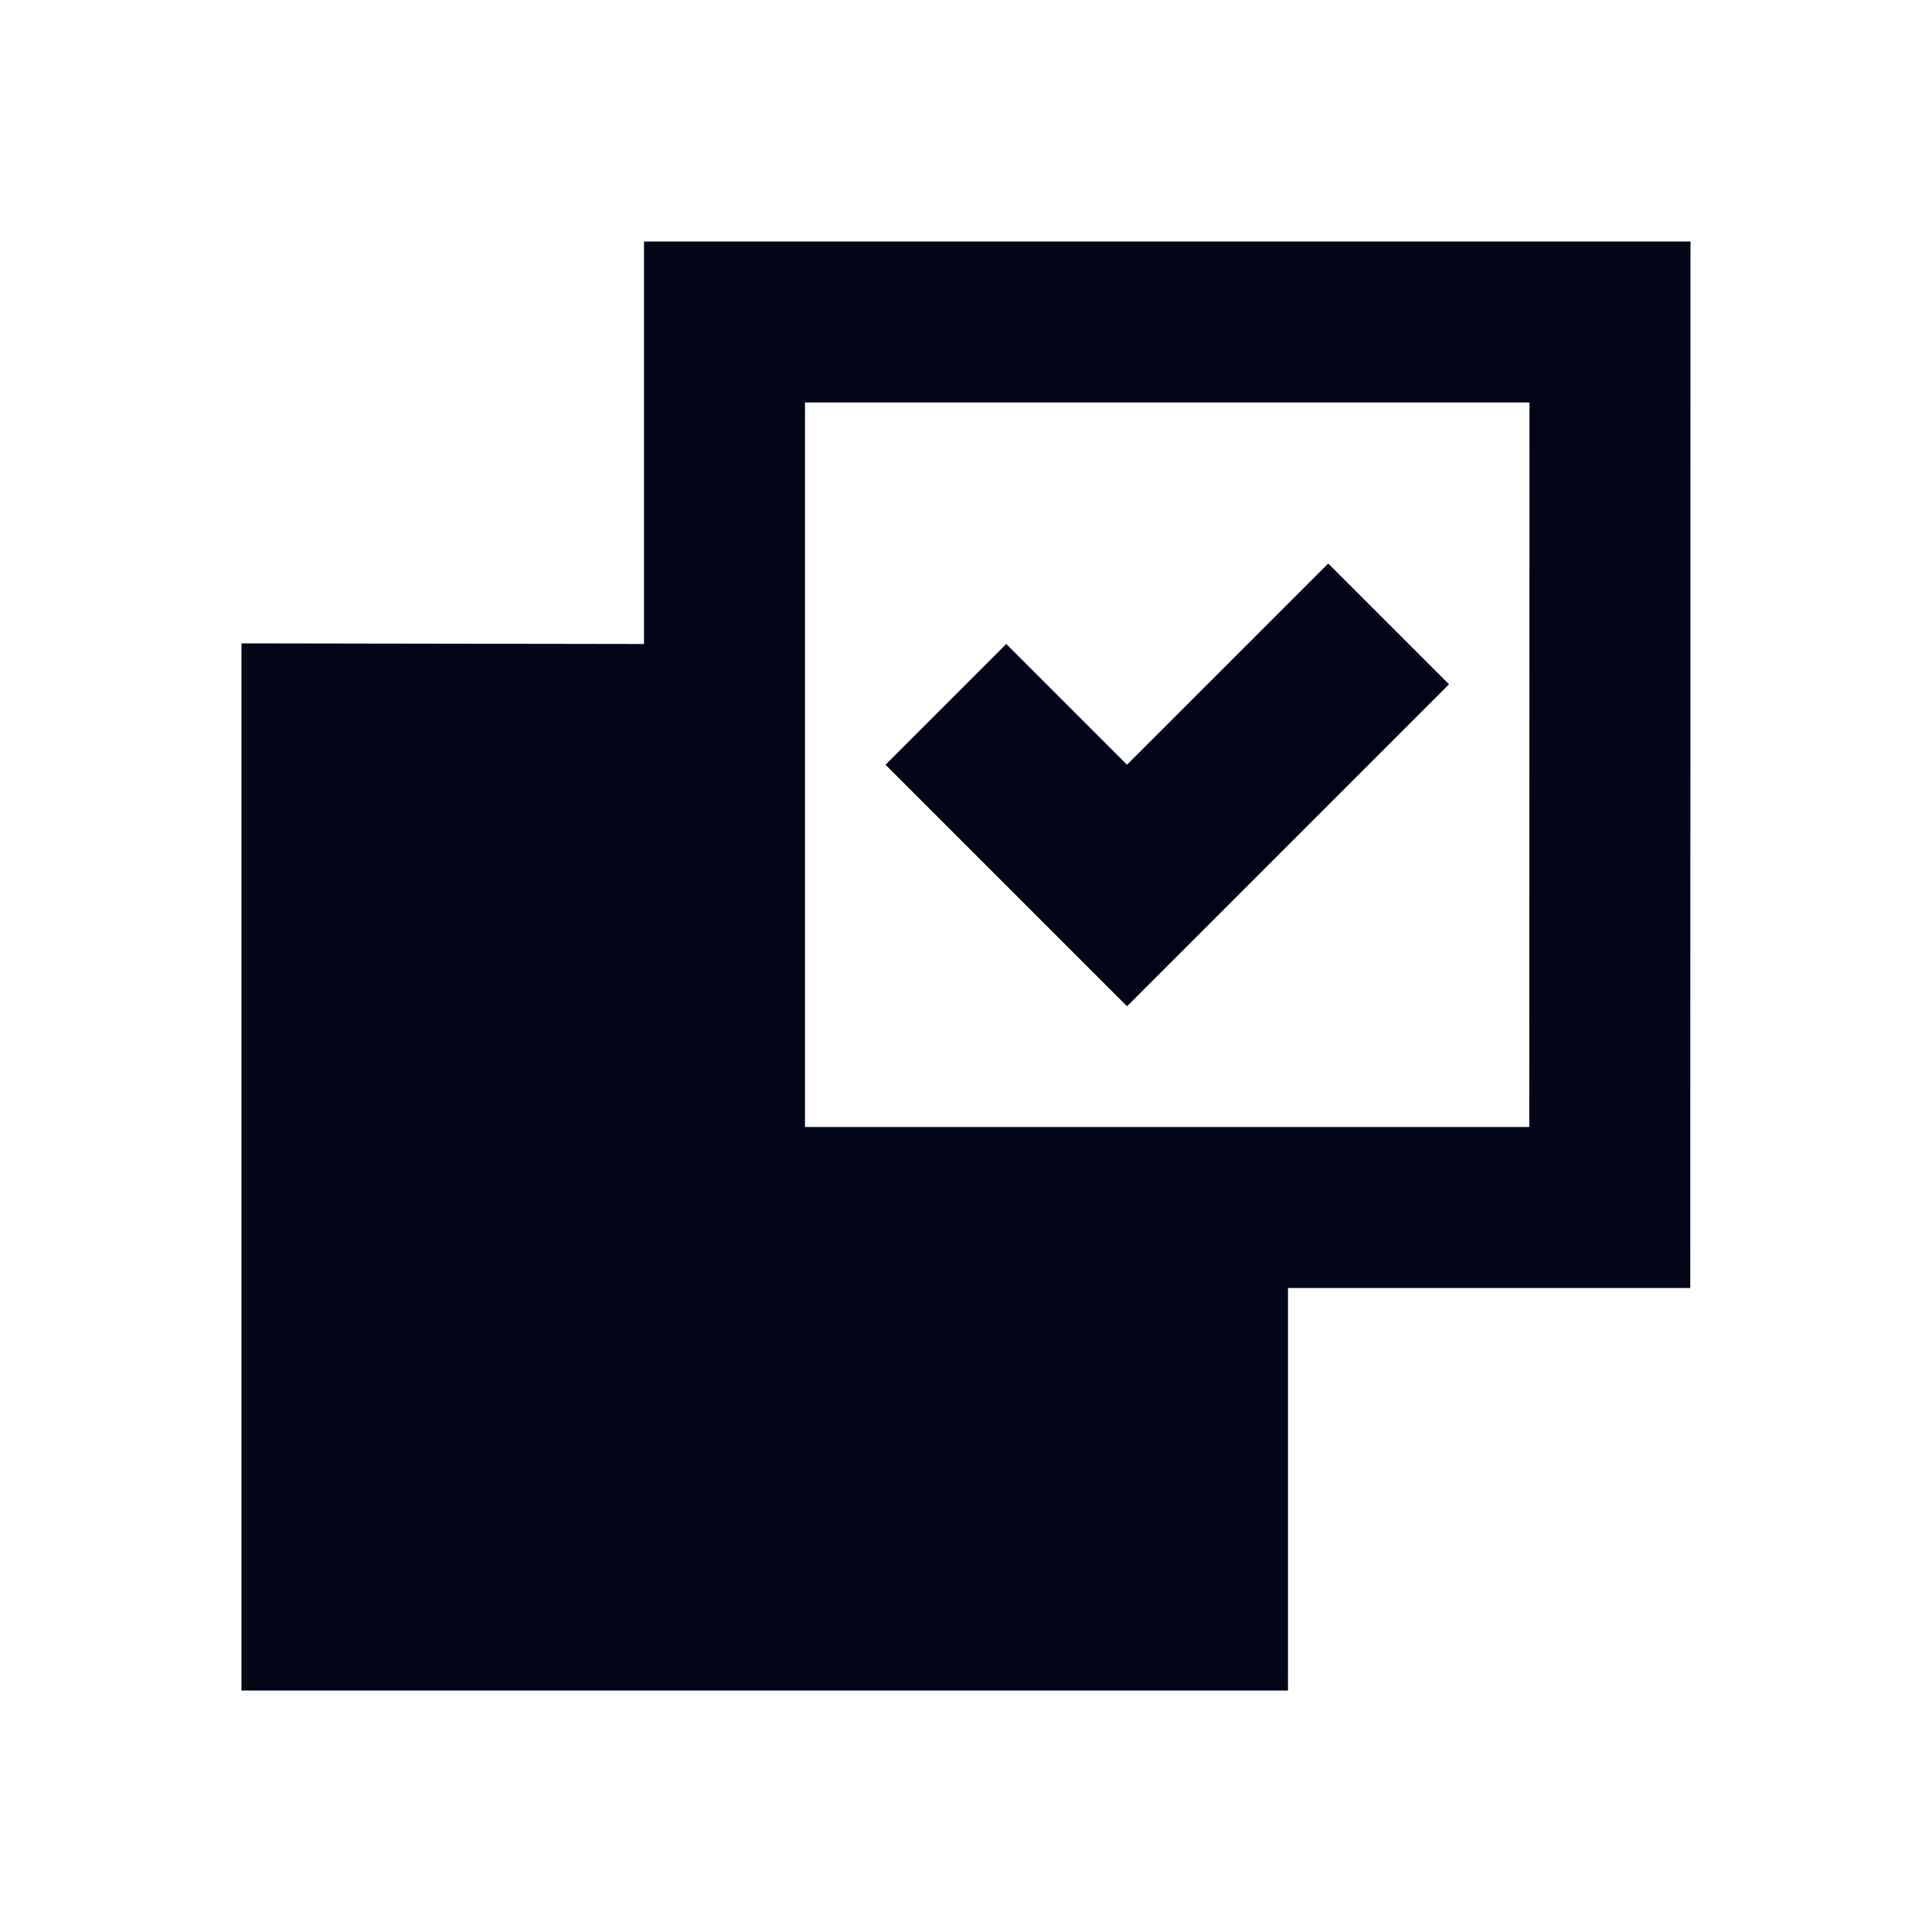 <svg width="24" height="24" viewBox="0 0 24 24" fill="none" xmlns="http://www.w3.org/2000/svg">
<path d="M16 16V21H3L3 7.992L8 8V3L21 3L20.997 16L16 16ZM18.997 14L19 5L10 5L10 14L18.997 14Z" fill="#020617"/>
<path d="M16.5 7L14 9.5L12.5 8L11 9.5L14 12.5L18 8.5L16.5 7Z" fill="#020617"/>
</svg>
